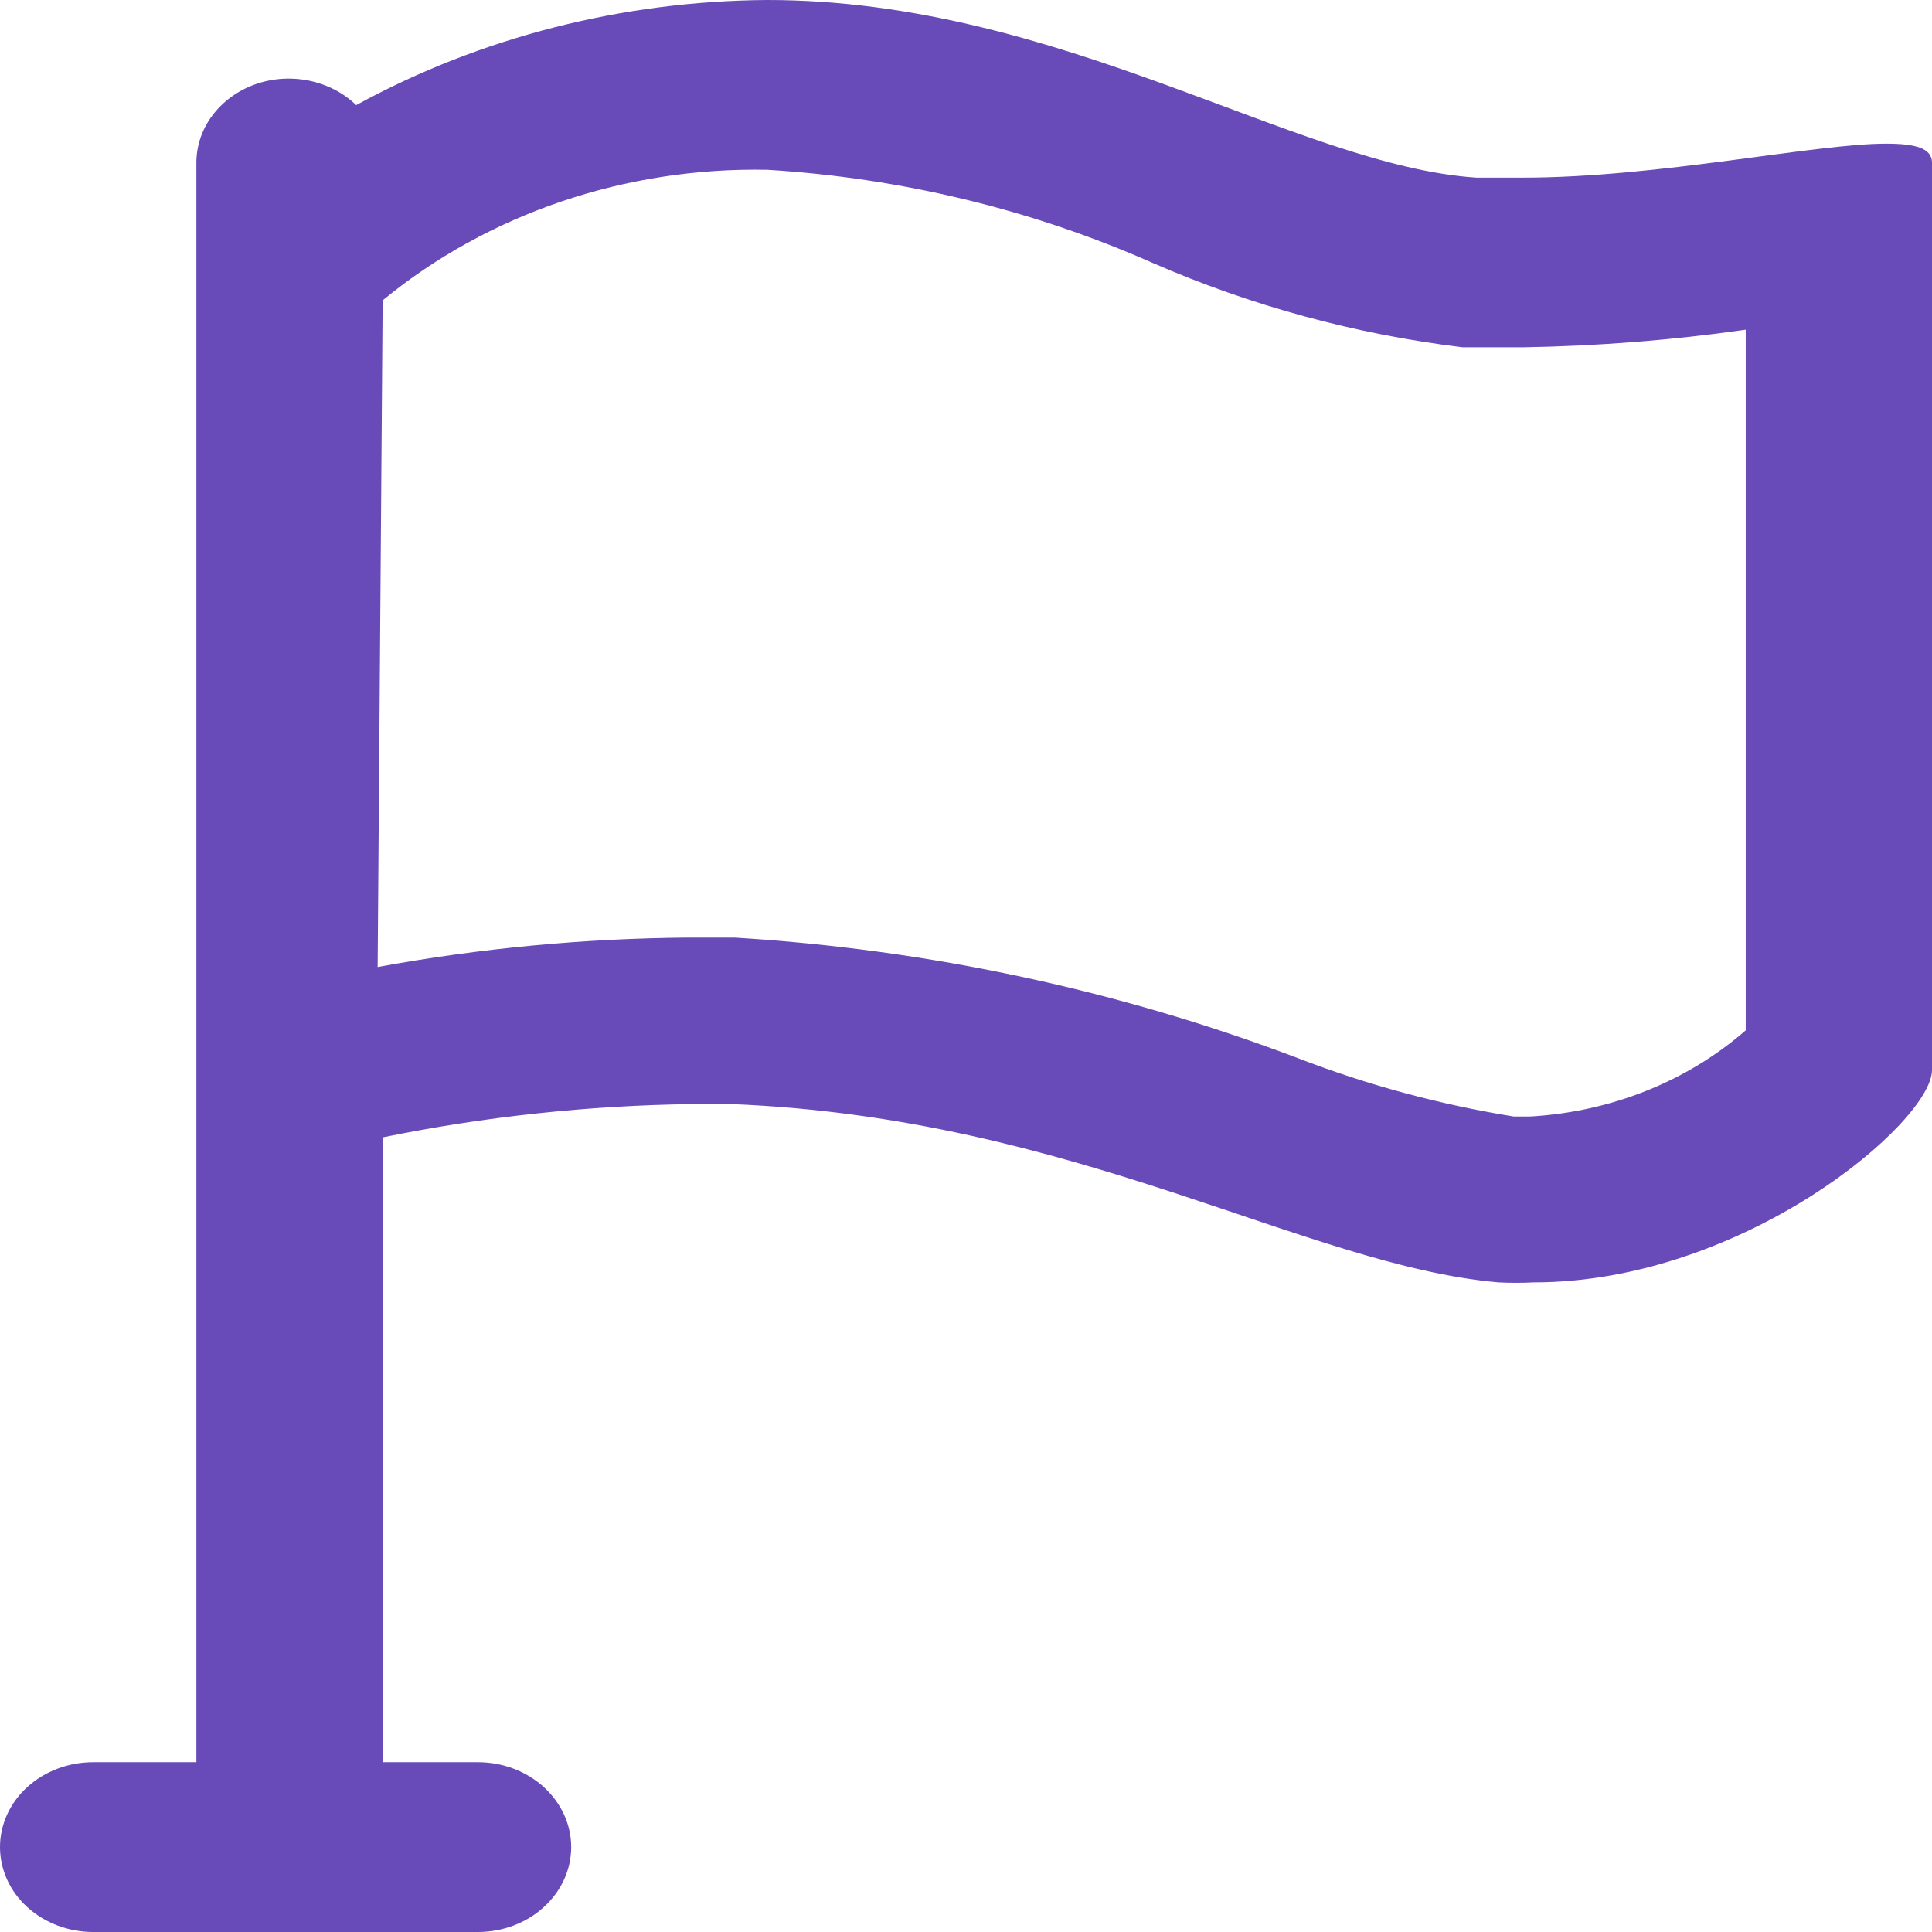 <svg width="17" height="17" viewBox="0 0 17 17" fill="none" xmlns="http://www.w3.org/2000/svg">
<path d="M6.091 9.715H6.438C9.465 9.836 11.483 11.134 13.185 11.284C13.288 11.289 13.391 11.289 13.494 11.284C15.348 11.284 17 9.87 17 9.416V1.431C17 1.304 16.855 1.264 16.596 1.264C15.966 1.264 14.591 1.563 13.399 1.563C13.261 1.563 13.128 1.563 12.99 1.563C11.413 1.459 9.332 0 6.753 0C5.478 0.008 4.228 0.327 3.134 0.925C3.022 0.816 2.876 0.741 2.716 0.709C2.556 0.677 2.389 0.689 2.237 0.745C2.085 0.801 1.955 0.898 1.864 1.022C1.773 1.146 1.726 1.293 1.728 1.442V15.506H0.82C0.602 15.506 0.394 15.585 0.24 15.725C0.086 15.865 0 16.055 0 16.253C0 16.451 0.086 16.641 0.24 16.781C0.394 16.921 0.602 17 0.82 17H4.206C4.423 17 4.632 16.921 4.785 16.781C4.939 16.641 5.026 16.451 5.026 16.253C5.026 16.055 4.939 15.865 4.785 15.725C4.632 15.585 4.423 15.506 4.206 15.506H3.367V10.008C4.262 9.825 5.175 9.727 6.091 9.715ZM3.367 2.643C4.294 1.88 5.505 1.469 6.753 1.494C7.932 1.566 9.084 1.845 10.146 2.315C11.006 2.69 11.925 2.941 12.87 3.056H13.399C14.056 3.045 14.711 2.994 15.361 2.901V9.066C14.848 9.514 14.178 9.782 13.469 9.824H13.318C12.668 9.719 12.033 9.547 11.426 9.313C9.847 8.713 8.17 8.354 6.463 8.25H6.047C5.132 8.258 4.22 8.344 3.323 8.509L3.367 2.643Z" fill="#684AB8"/>
</svg>
